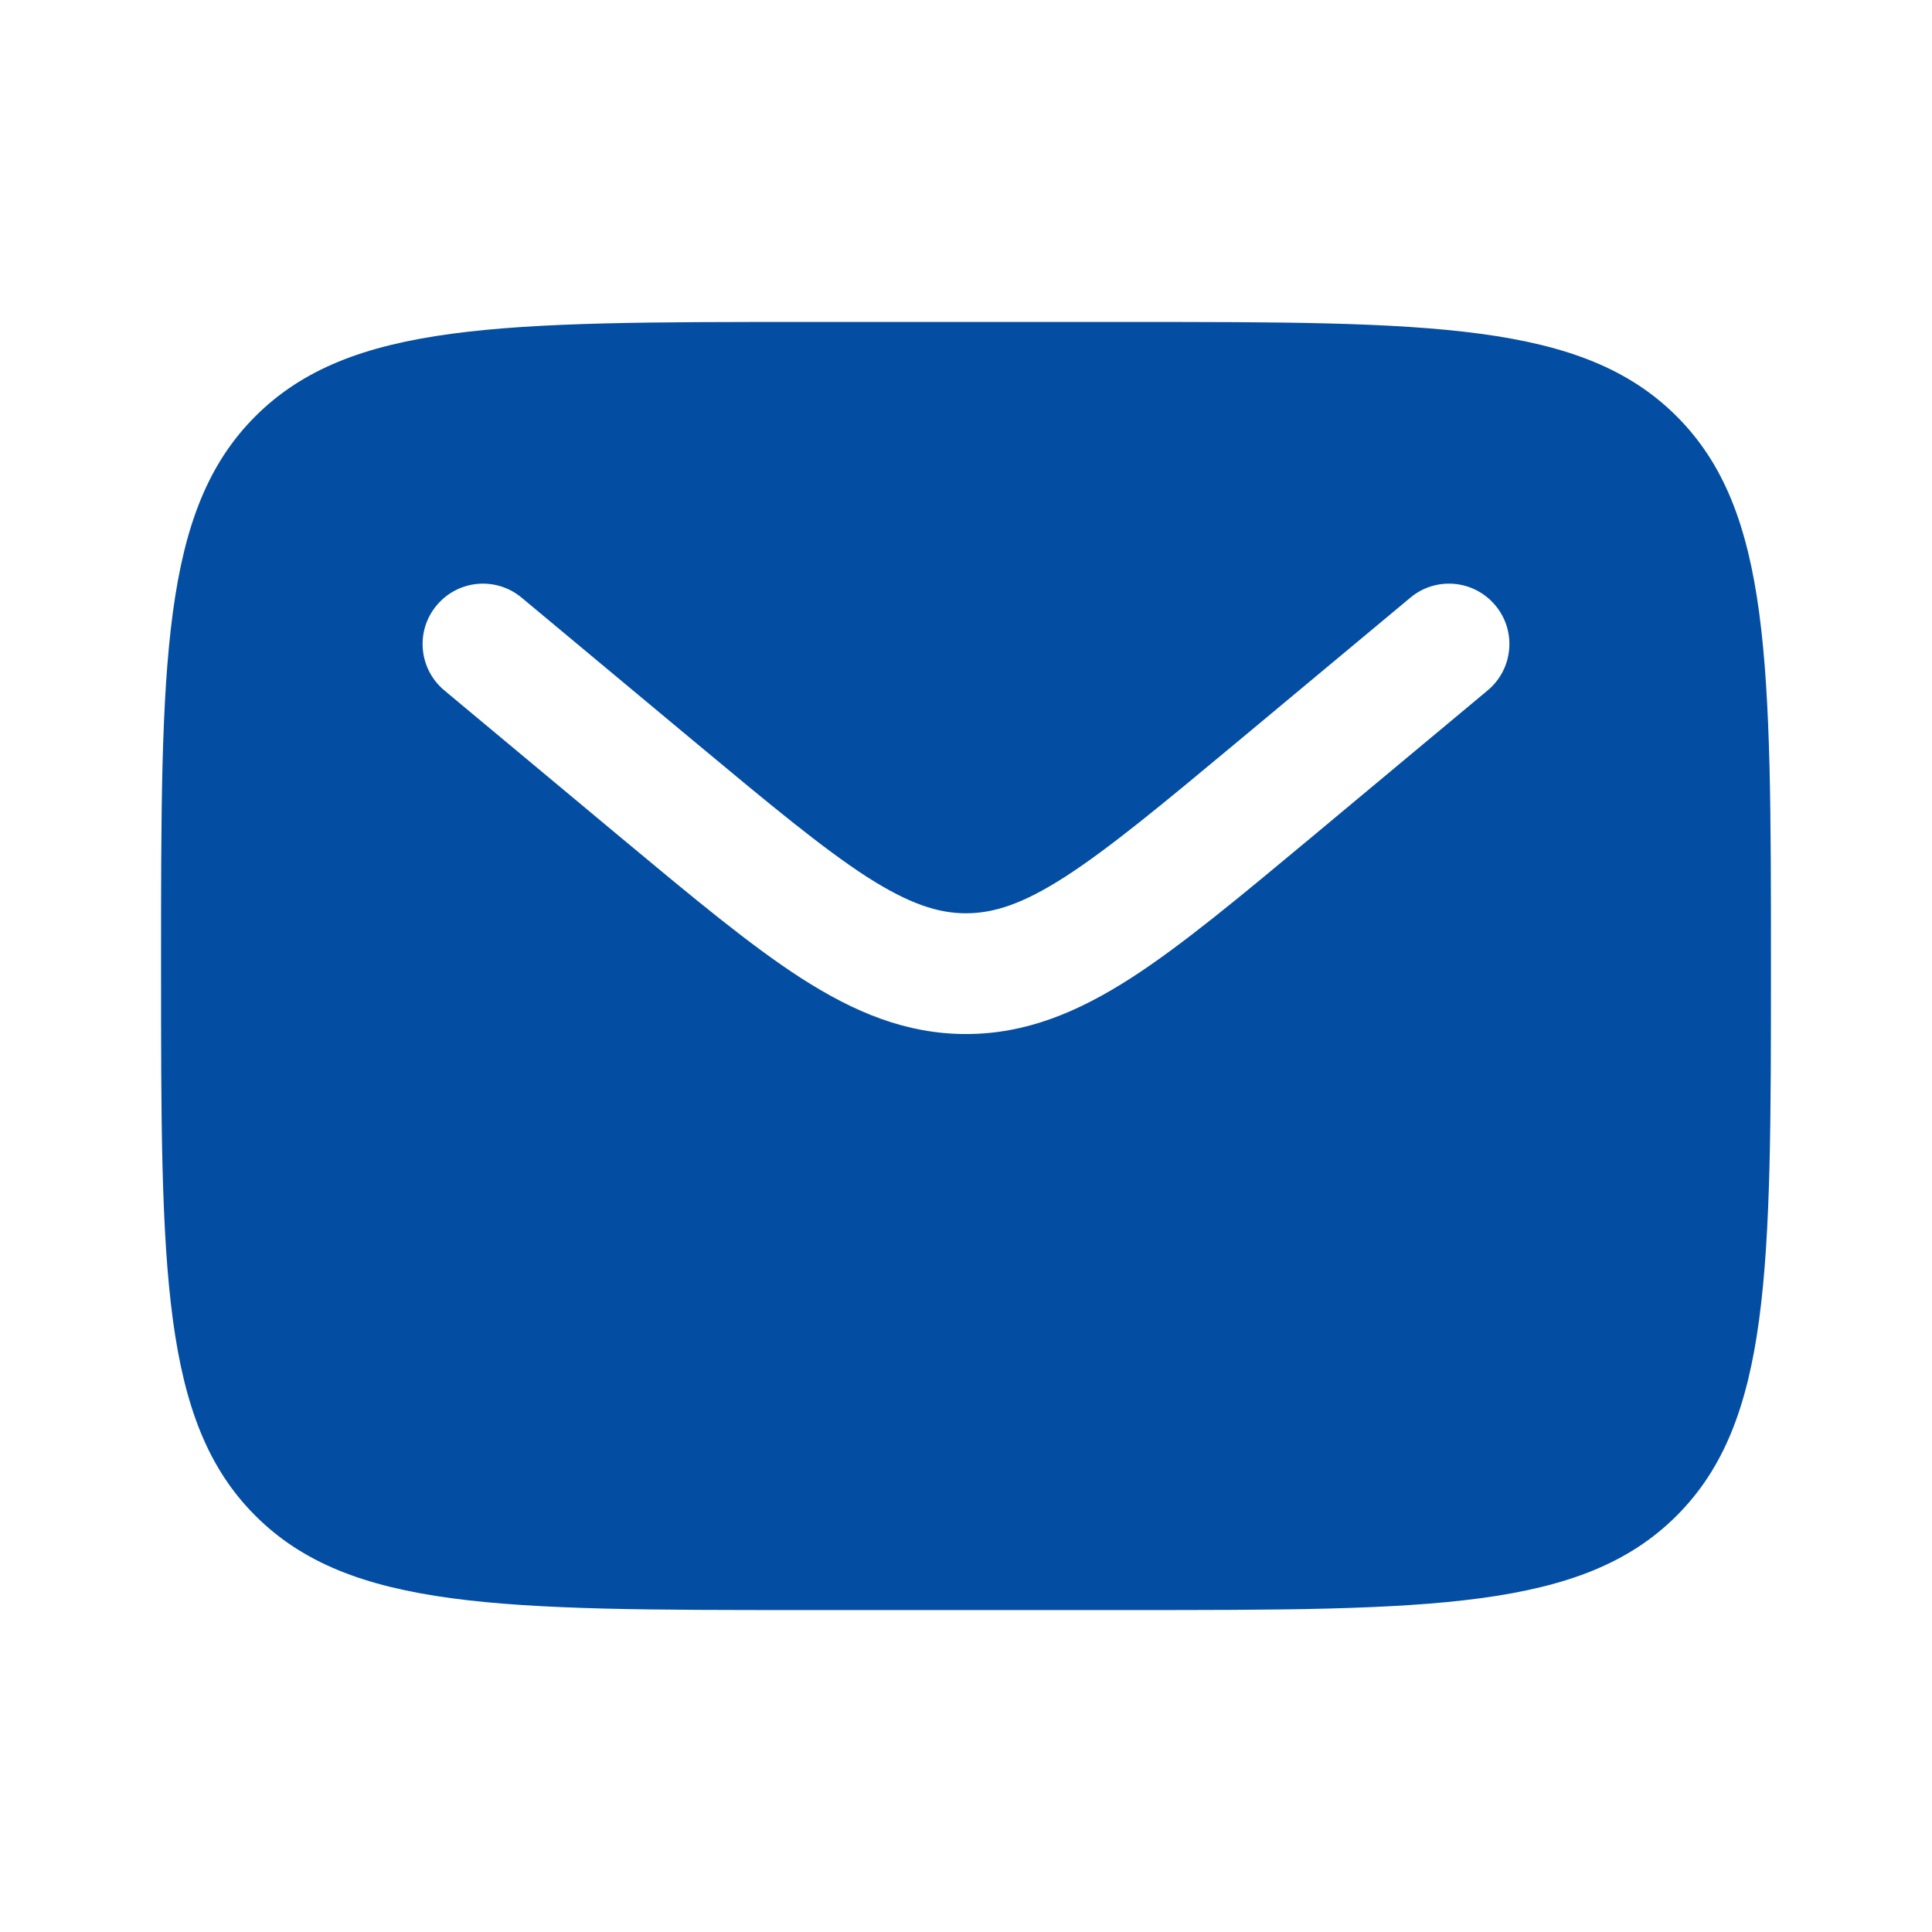 <svg width="14" height="14" viewBox="0 0 14 14" fill="none" xmlns="http://www.w3.org/2000/svg">
<path fill-rule="evenodd" clip-rule="evenodd" d="M1.85 3.017C1.167 3.7 1.167 4.8 1.167 7C1.167 9.2 1.167 10.3 1.85 10.983C2.534 11.667 3.633 11.667 5.833 11.667H8.167C10.367 11.667 11.466 11.667 12.15 10.983C12.833 10.3 12.833 9.2 12.833 7C12.833 4.8 12.833 3.7 12.15 3.017C11.466 2.333 10.367 2.333 8.167 2.333H5.833C3.633 2.333 2.534 2.333 1.85 3.017ZM10.836 4.387C10.991 4.572 10.966 4.848 10.78 5.003L9.499 6.071C8.982 6.501 8.563 6.851 8.193 7.089C7.808 7.336 7.432 7.493 7 7.493C6.568 7.493 6.192 7.336 5.807 7.089C5.437 6.851 5.018 6.501 4.501 6.071L3.22 5.003C3.034 4.848 3.009 4.572 3.164 4.387C3.319 4.201 3.594 4.176 3.78 4.331L5.039 5.38C5.584 5.834 5.962 6.147 6.28 6.353C6.589 6.551 6.799 6.618 7 6.618C7.201 6.618 7.411 6.551 7.719 6.353C8.038 6.147 8.416 5.834 8.961 5.38L10.22 4.331C10.405 4.176 10.681 4.201 10.836 4.387Z" fill="#034EA2"/>
</svg>
